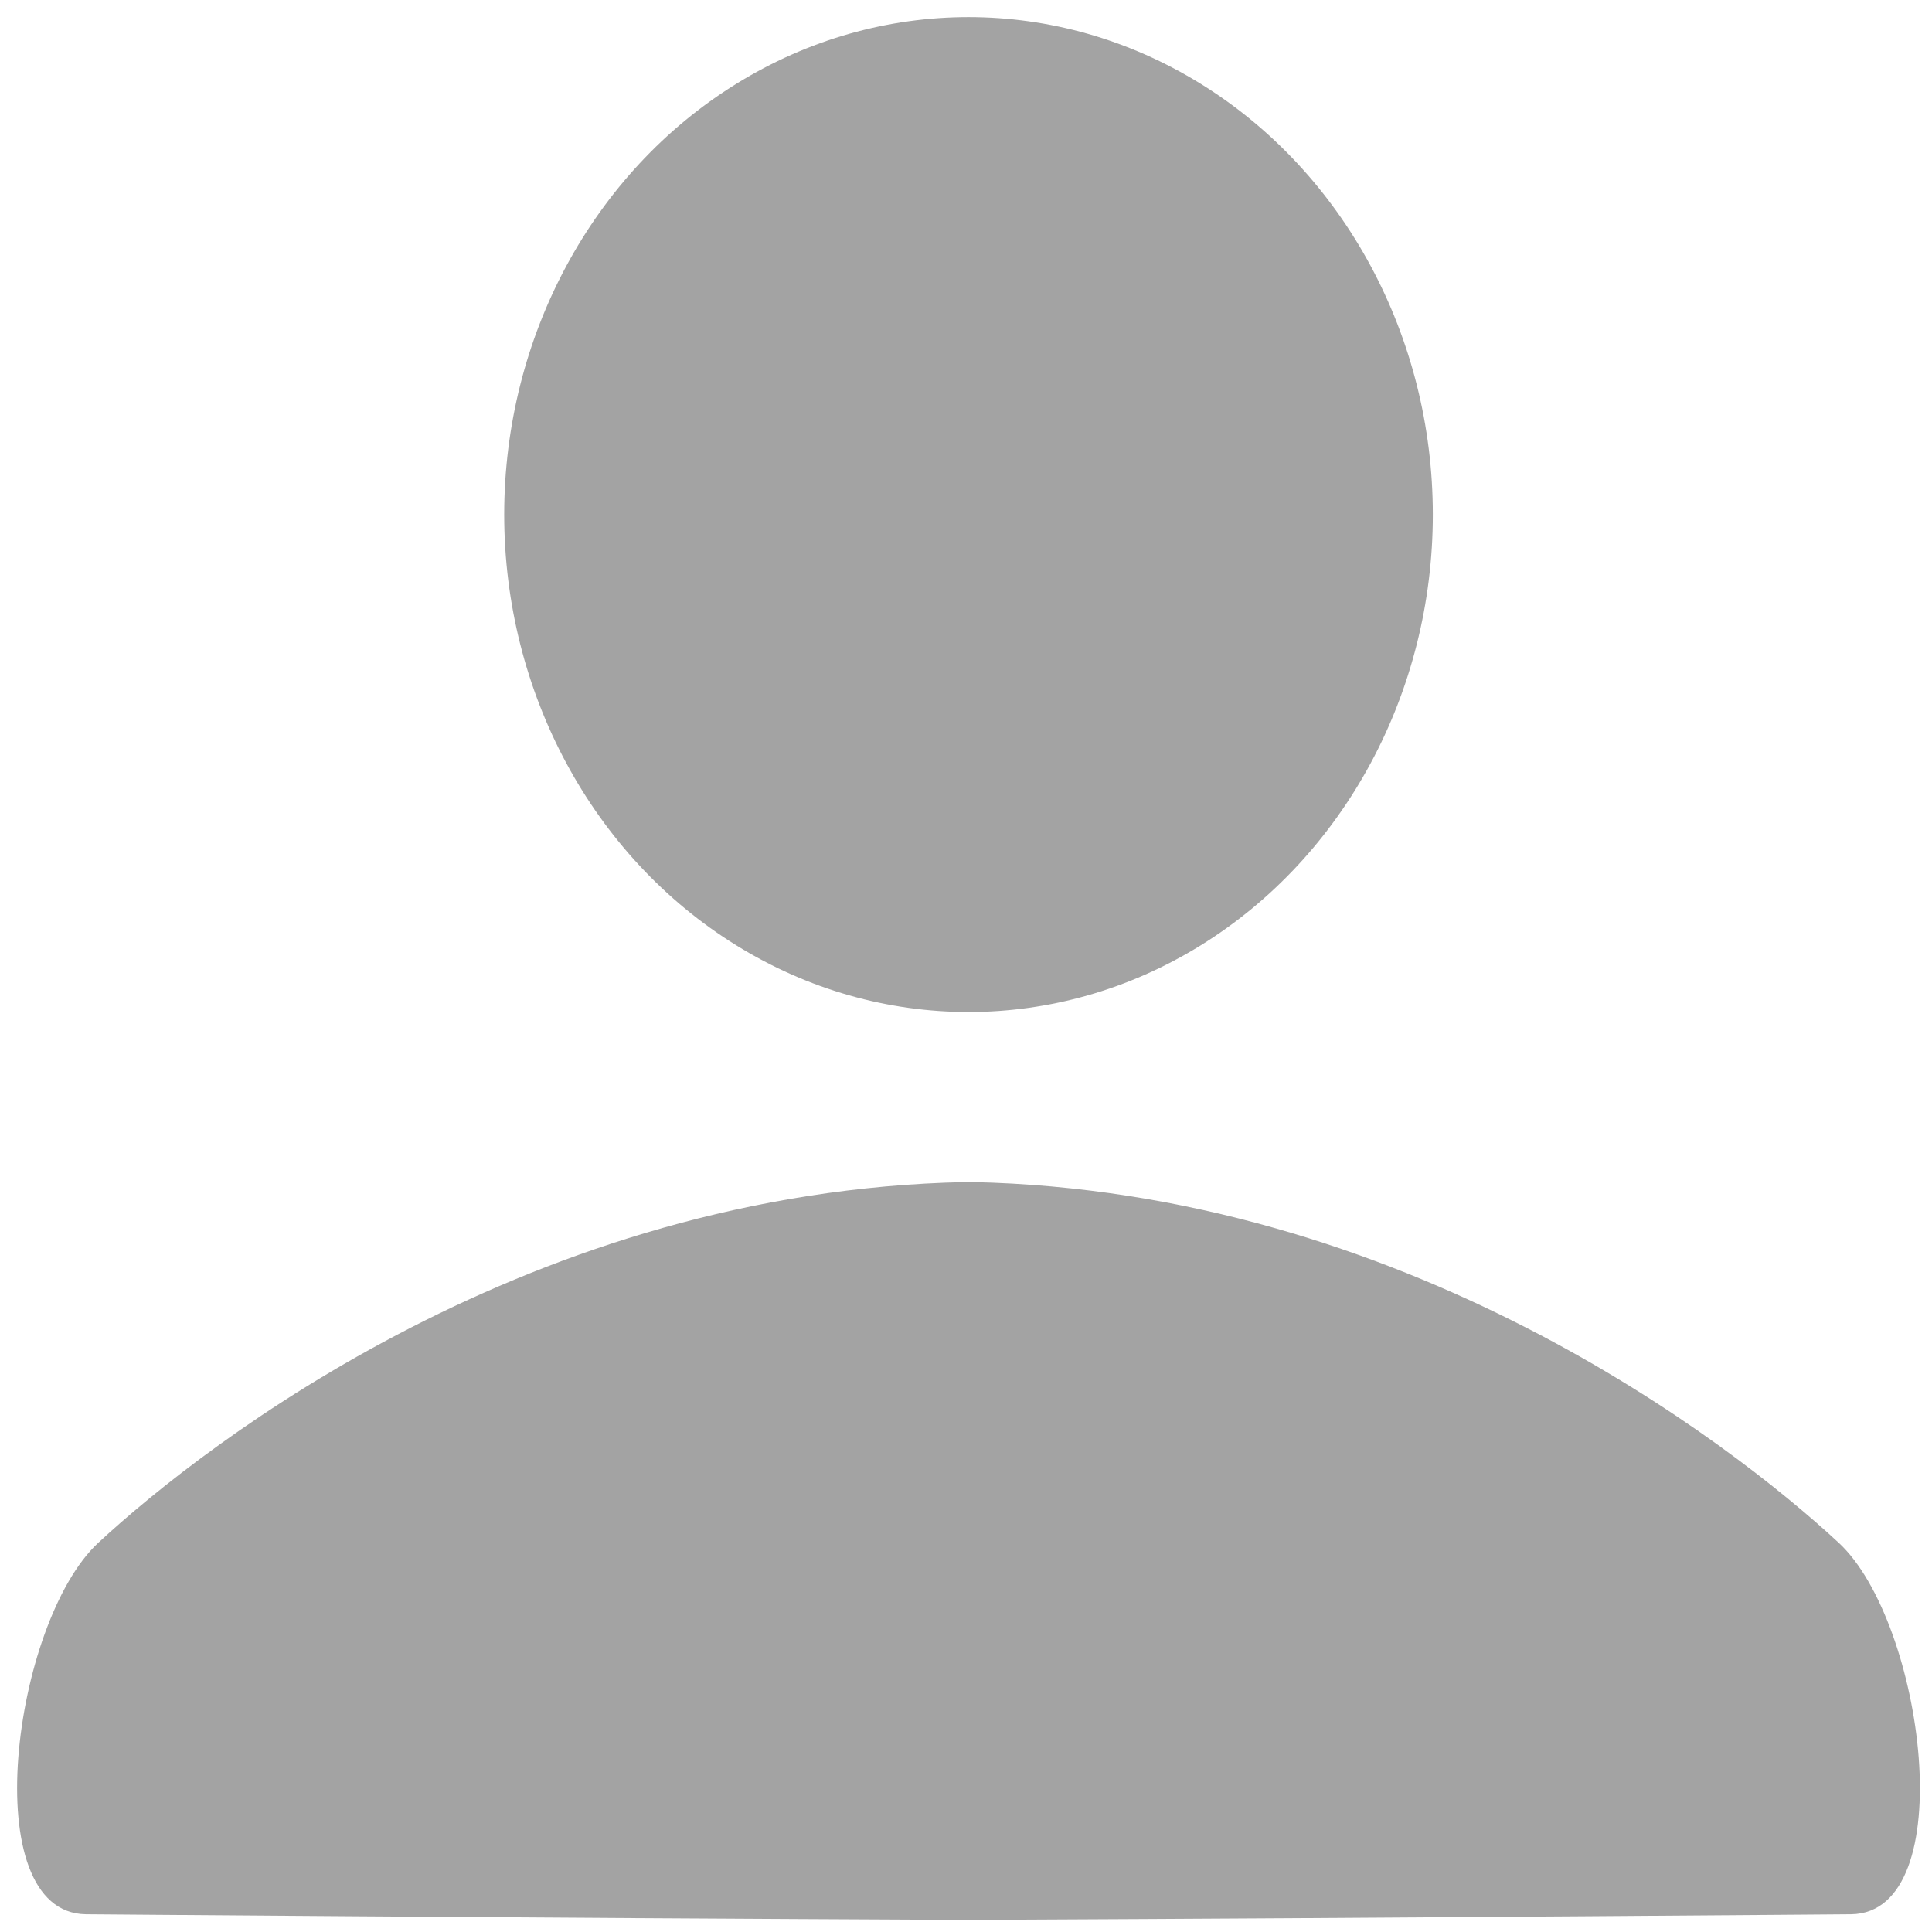 <?xml version="1.0" encoding="UTF-8" standalone="no"?>
<svg
   xmlns:dc="http://purl.org/dc/elements/1.1/"
   xmlns:cc="http://creativecommons.org/ns#"
   xmlns:rdf="http://www.w3.org/1999/02/22-rdf-syntax-ns#"
   xmlns:svg="http://www.w3.org/2000/svg"
   xmlns="http://www.w3.org/2000/svg"
   xmlns:sodipodi="http://sodipodi.sourceforge.net/DTD/sodipodi-0.dtd"
   xmlns:inkscape="http://www.inkscape.org/namespaces/inkscape"
   width="100mm"
   height="100mm"
   viewBox="0 0 100 100"
   version="1.1"
   id="svg1963"
   inkscape:version="1.0 (4035a4fb49, 2020-05-01)"
   sodipodi:docname="icon-author.svg">
  <defs
     id="defs1957" />
  <sodipodi:namedview
     id="base"
     pagecolor="#ffffff"
     bordercolor="#666666"
     borderopacity="1.0"
     inkscape:pageopacity="0.0"
     inkscape:pageshadow="2"
     inkscape:zoom="1.4"
     inkscape:cx="96.921768"
     inkscape:cy="174.98047"
     inkscape:document-units="mm"
     inkscape:current-layer="layer1"
     inkscape:document-rotation="0"
     showgrid="false"
     inkscape:window-width="1920"
     inkscape:window-height="1017"
     inkscape:window-x="-8"
     inkscape:window-y="341"
     inkscape:window-maximized="1" />
  <g
     inkscape:label="Layer 1"
     inkscape:groupmode="layer"
     id="layer1">
    <ellipse
       ry="25.748"
       rx="24.033"
       style="fill:#a3a3a3;fill-opacity:1;stroke:none;stroke-width:6.34;stroke-miterlimit:4;stroke-dasharray:none;stroke-opacity:1"
       id="path1017"
       cx="50.13"
       cy="26.634" />
    <path
       id="circle1019"
       style="fill:#a3a3a3;fill-opacity:1;stroke:none;stroke-width:10.492;stroke-miterlimit:4;stroke-dasharray:none;stroke-opacity:1"
       d="m 49.945,61.164 v 0.021 C 27.612,61.646 10.778,74.576 5.087,79.854 0.659,83.96 -1.311,99.005 4.444,99.082 c 0,0 21.971,0.182 45.501,0.291 0.192,9.7e-4 0.369,0 0.369,0 C 73.843,99.264 95.815,99.082 95.815,99.082 101.57,99.006 99.6,83.96 95.172,79.854 89.48,74.576 72.647,61.648 50.314,61.184 v -0.021 c -0.068,9.29e-4 -0.128,0.02 -0.196,0.021 -0.06,-10e-4 -0.113,-0.02 -0.173,-0.021 z"
       sodipodi:nodetypes="ccscsccscccsc" />
  </g>
</svg>
